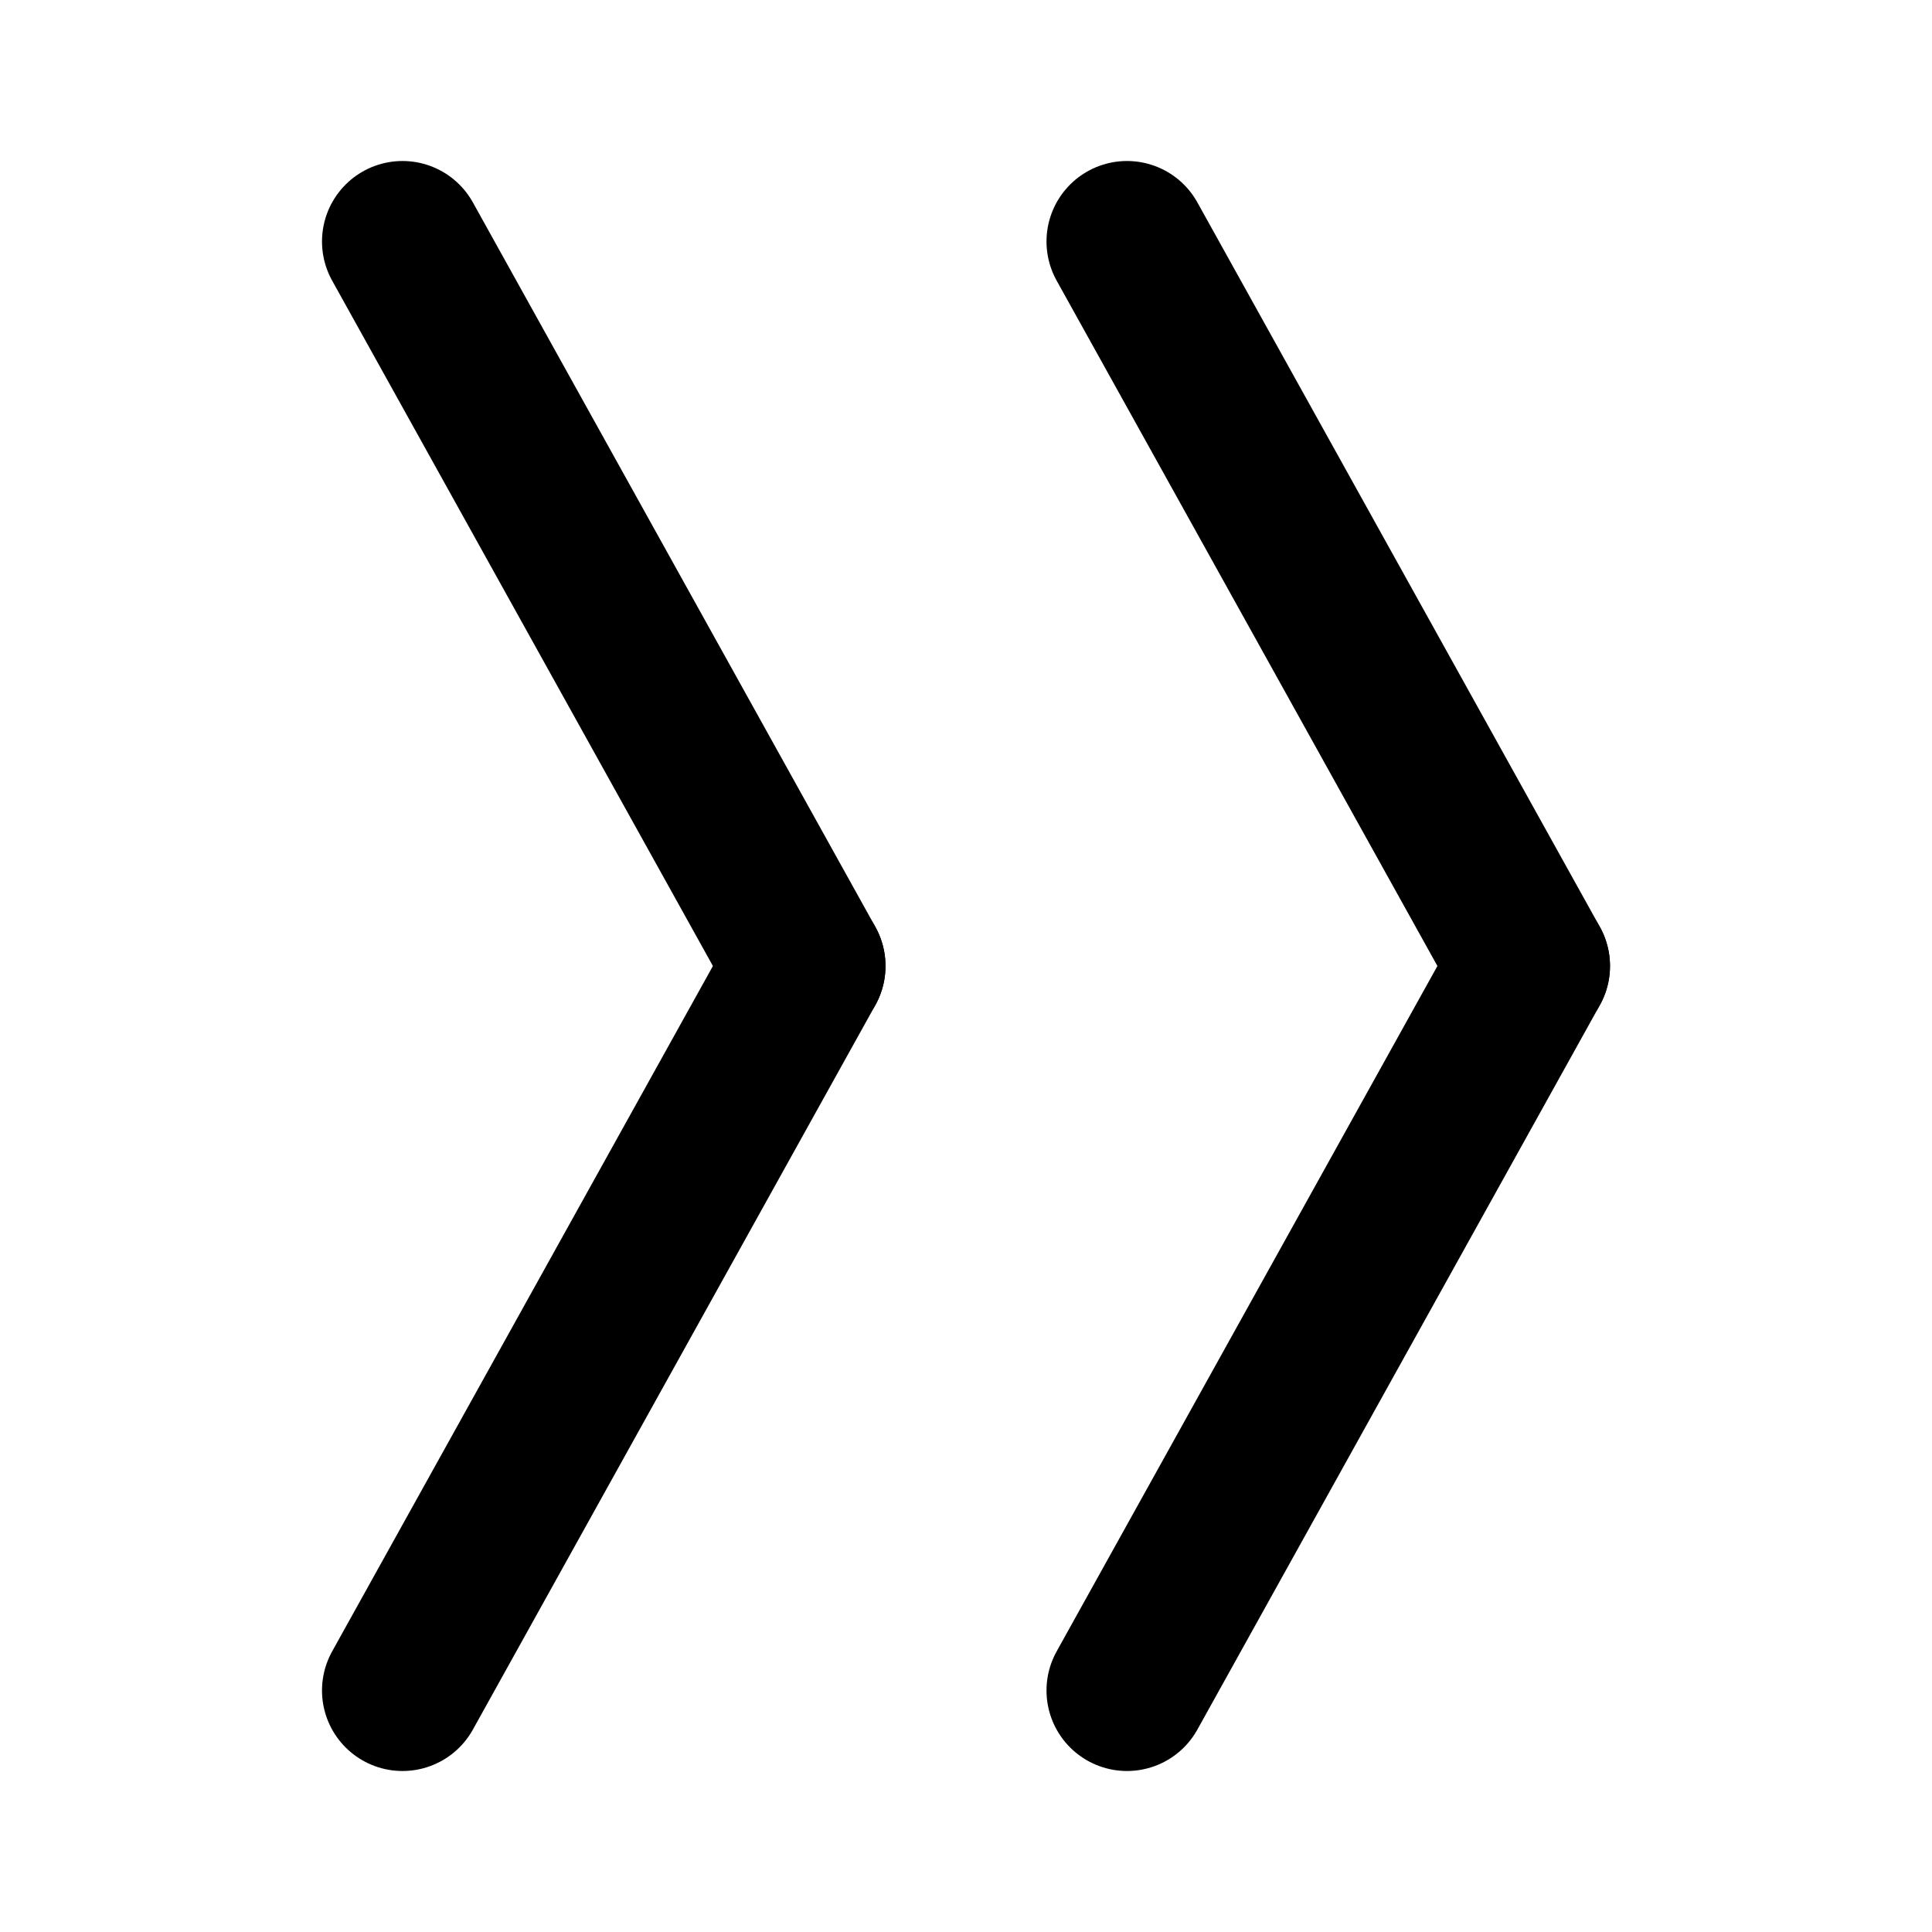 <svg class="icon line" width="32" height="32" id="double-right-sign" xmlns="http://www.w3.org/2000/svg" viewBox="0 0 24 24"><line x1="5" y1="3" x2="10" y2="12" style="fill: none; stroke: rgb(0, 0, 0); stroke-linecap: round; stroke-linejoin: round; stroke-width: 2px;"></line><line x1="19" y1="12" x2="14" y2="3" style="fill: none; stroke: rgb(0, 0, 0); stroke-linecap: round; stroke-linejoin: round; stroke-width: 2px;"></line><line x1="5" y1="21" x2="10" y2="12" style="fill: none; stroke: rgb(0, 0, 0); stroke-linecap: round; stroke-linejoin: round; stroke-width: 2px;"></line><line x1="19" y1="12" x2="14" y2="21" style="fill: none; stroke: rgb(0, 0, 0); stroke-linecap: round; stroke-linejoin: round; stroke-width: 2px;"></line></svg>